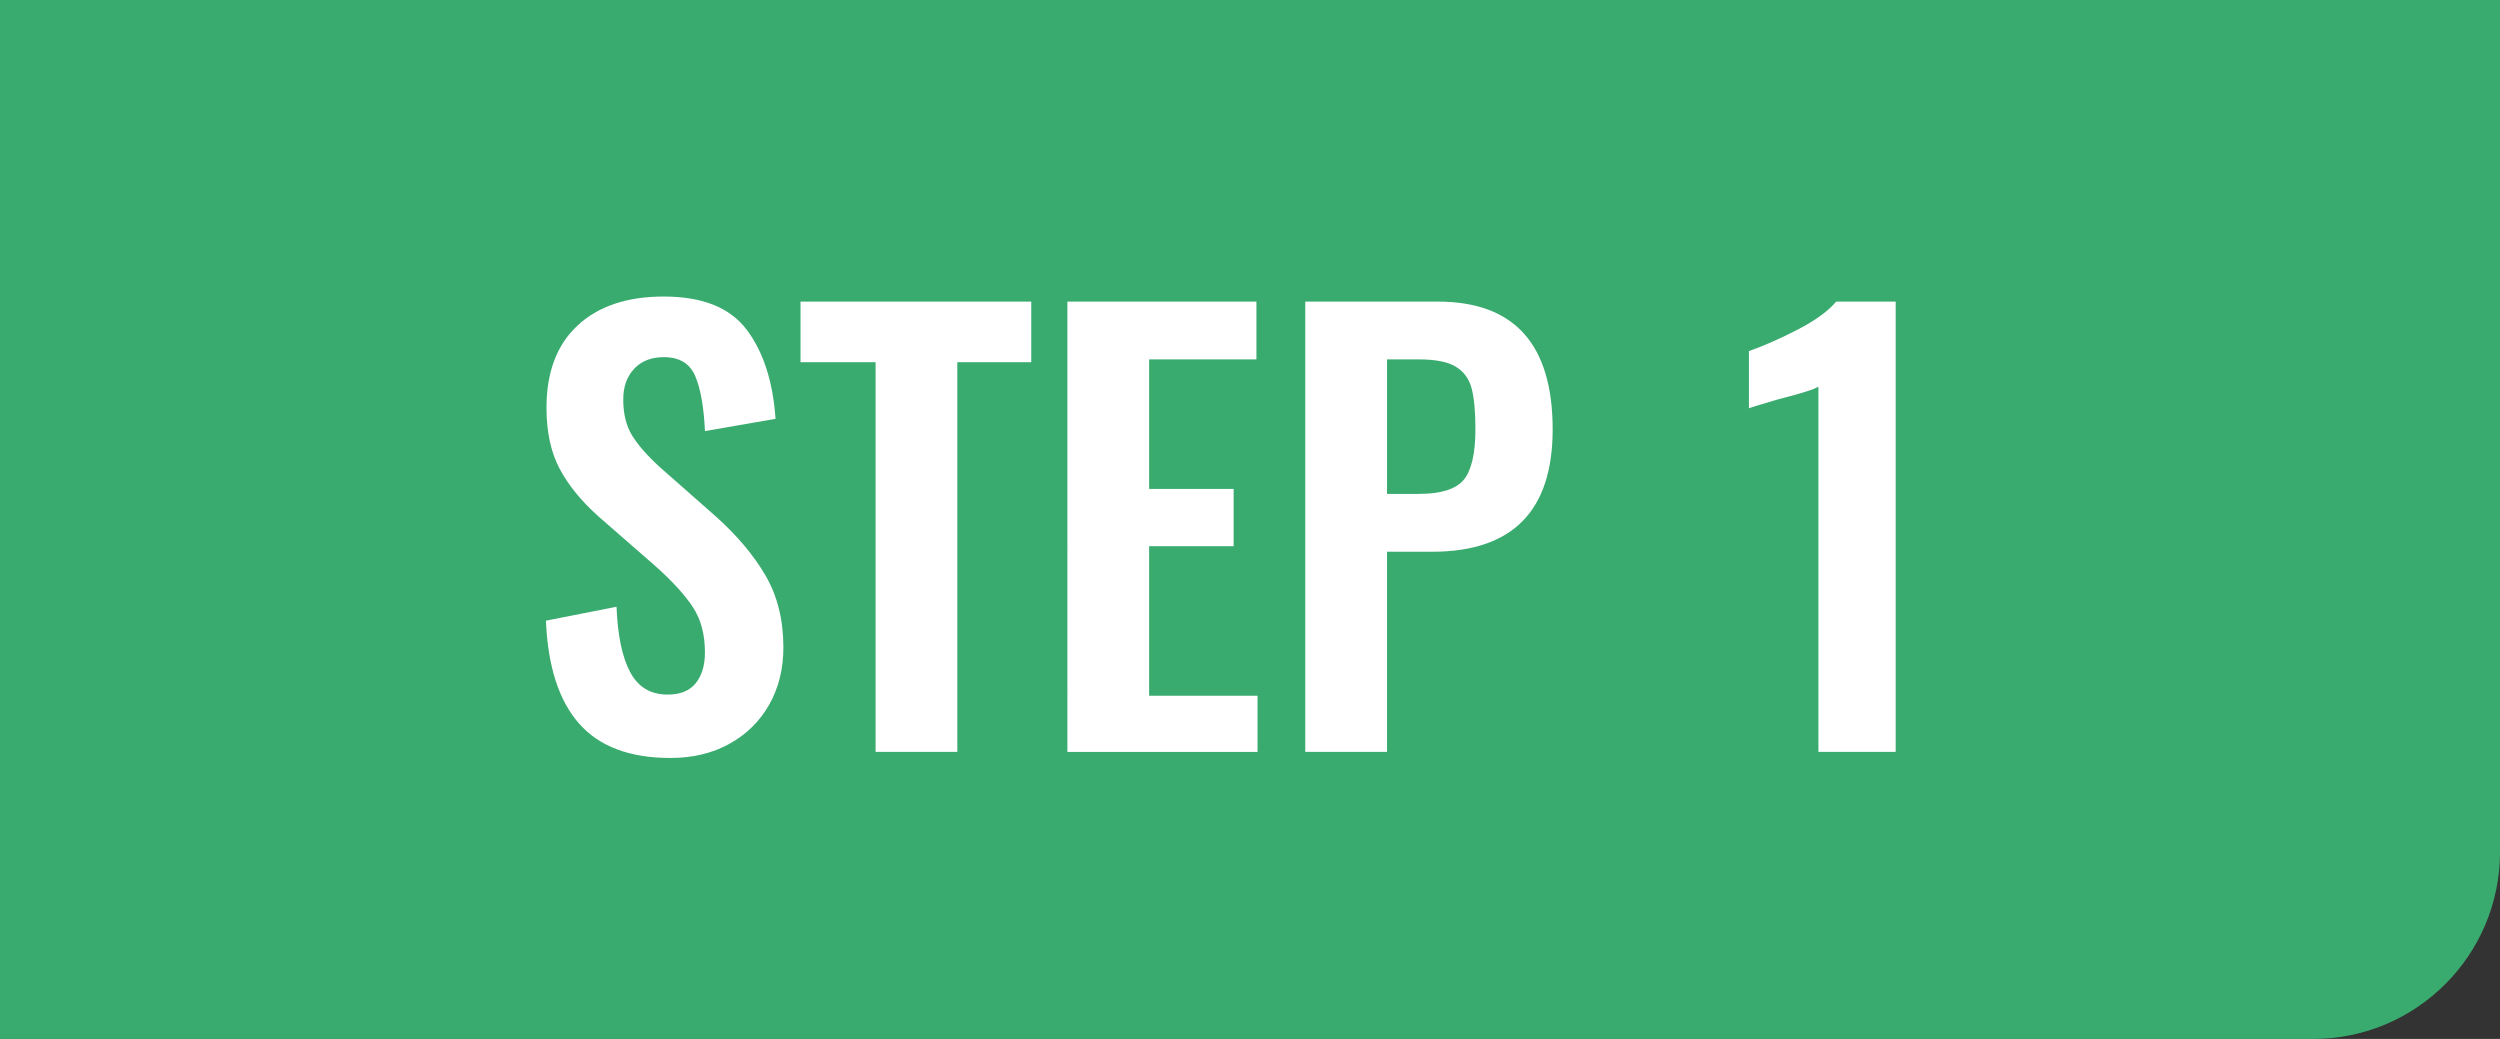 <?xml version="1.0" encoding="utf-8"?>
<!-- Generator: Adobe Illustrator 23.0.1, SVG Export Plug-In . SVG Version: 6.00 Build 0)  -->
<svg version="1.1" id="Layer_1" xmlns="http://www.w3.org/2000/svg" xmlns:xlink="http://www.w3.org/1999/xlink" x="0px" y="0px"
	 viewBox="0 0 77 32" style="enable-background:new 0 0 77 32;" xml:space="preserve">
<rect x="0" y="0" width="77" height="32" fill="#333333" stroke="none"/>
<style type="text/css">
	.st0{fill:#39AB6F;}
	.st1{fill:#FFFFFF;}
</style>
<path class="st0" d="M71.24,32H0V0h77v26.24C77,29.421,74.421,32,71.24,32z"/>
<g>
	<path class="st1" d="M17.834,22.284c-0.622-0.708-0.962-1.764-1.019-3.168l2.174-0.428
		c0.034,0.879,0.174,1.55,0.419,2.012s0.631,0.693,1.156,0.693c0.388,0,0.676-0.117,0.865-0.351
		c0.189-0.234,0.283-0.551,0.283-0.95c0-0.548-0.123-1.011-0.368-1.388c-0.246-0.376-0.631-0.799-1.156-1.267
		l-1.747-1.524c-0.537-0.479-0.939-0.973-1.207-1.481c-0.269-0.508-0.402-1.133-0.402-1.875
		c0-1.096,0.319-1.94,0.959-2.534c0.639-0.593,1.524-0.89,2.654-0.89c1.187,0,2.038,0.34,2.551,1.019
		c0.514,0.68,0.81,1.596,0.891,2.748l-2.174,0.377c-0.035-0.742-0.135-1.307-0.3-1.695
		c-0.166-0.388-0.488-0.582-0.967-0.582c-0.388,0-0.694,0.12-0.916,0.36c-0.223,0.24-0.334,0.554-0.334,0.941
		c0,0.445,0.091,0.816,0.274,1.113s0.468,0.622,0.856,0.976l1.73,1.524c0.65,0.583,1.158,1.187,1.524,1.815
		c0.365,0.628,0.548,1.364,0.548,2.209c0,0.662-0.145,1.25-0.436,1.764s-0.7,0.916-1.225,1.207
		s-1.13,0.436-1.815,0.436C19.395,23.346,18.456,22.992,17.834,22.284z"/>
	<path class="st1" d="M26.968,11.155h-2.312V9.289h7.106v1.866h-2.277v12.002h-2.517V11.155z"/>
	<path class="st1" d="M32.876,9.289h5.822v1.78h-3.305v3.99h2.603v1.764h-2.603v4.606h3.339v1.73h-5.856V9.289z"/>
	<path class="st1" d="M40.203,9.289h4.076c2.362,0,3.543,1.312,3.543,3.938c0,2.511-1.238,3.767-3.715,3.767h-1.387
		v6.164h-2.518V9.289z M43.696,15.212c0.685,0,1.147-0.145,1.388-0.436c0.239-0.291,0.359-0.813,0.359-1.566
		c0-0.548-0.041-0.967-0.12-1.259c-0.08-0.291-0.243-0.511-0.488-0.659c-0.245-0.148-0.625-0.223-1.139-0.223
		h-0.976v4.144H43.696z"/>
	<path class="st1" d="M56.007,11.908c-0.114,0.08-0.53,0.211-1.25,0.394c-0.582,0.171-0.879,0.263-0.89,0.274
		v-1.763c0.456-0.16,0.955-0.379,1.498-0.66c0.541-0.279,0.939-0.567,1.19-0.864h1.832v13.869h-2.38V11.908z"/>
</g>
</svg>
